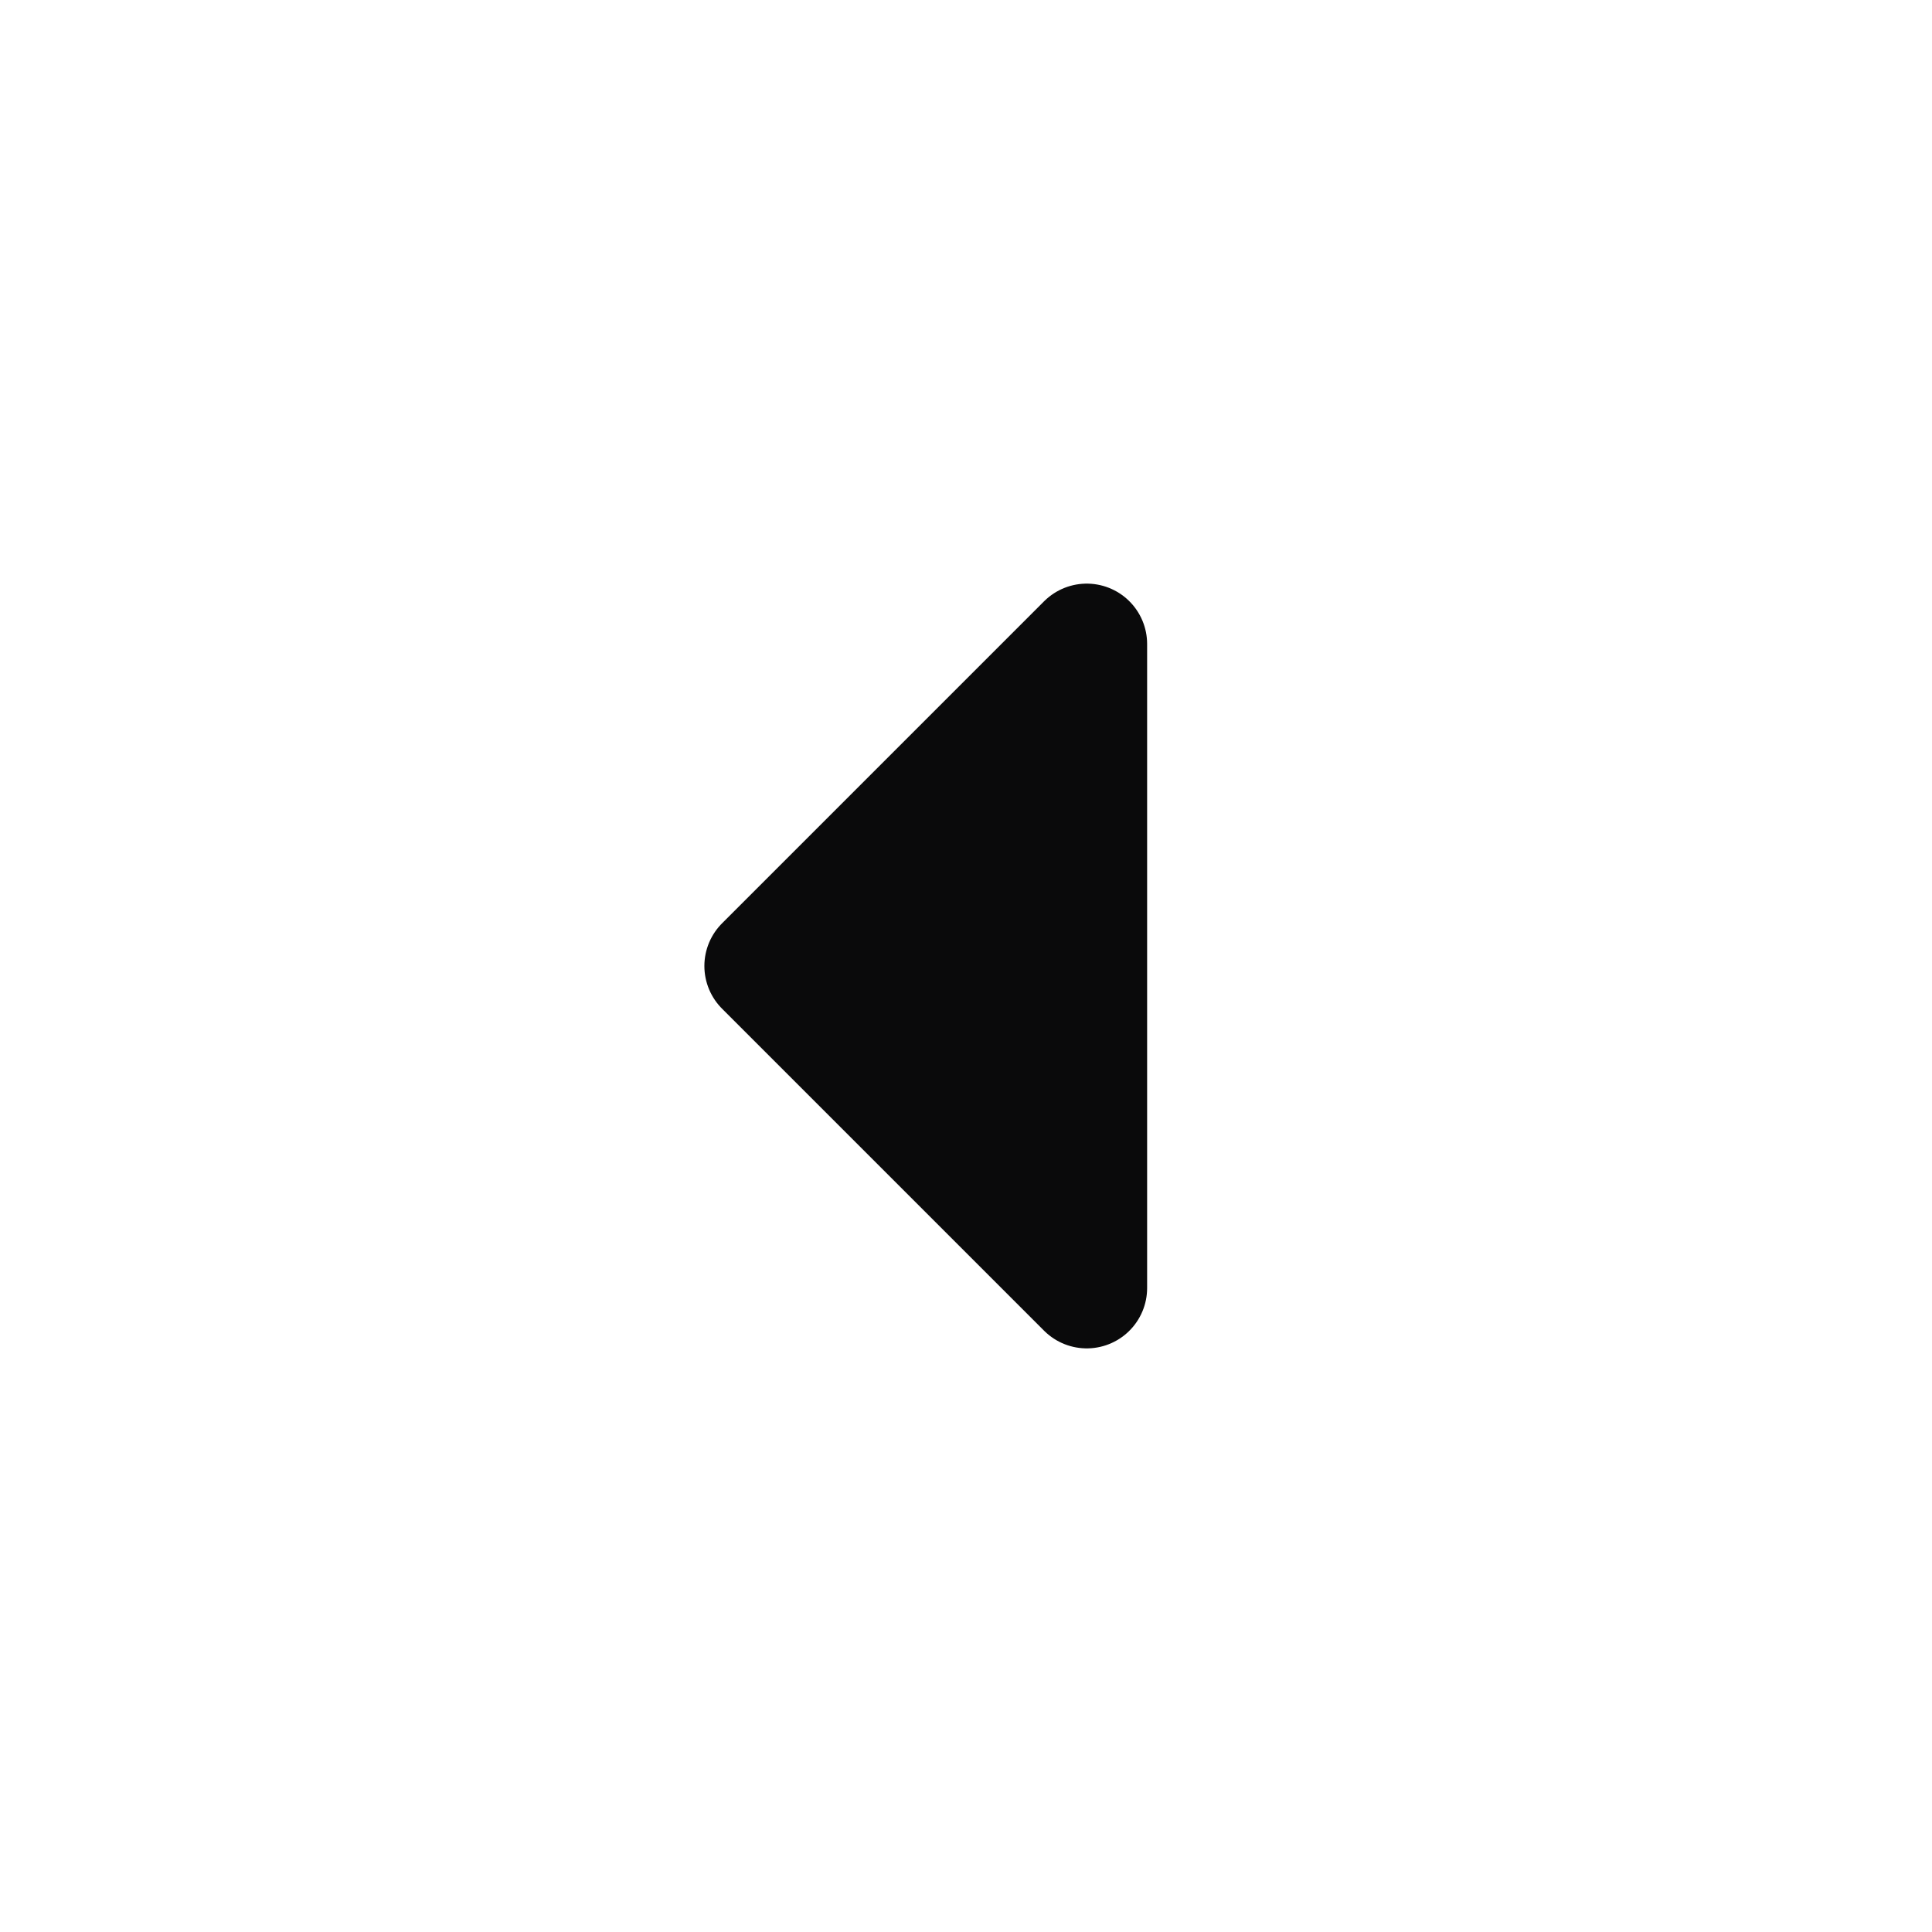 <svg width="24" height="24" viewBox="0 0 24 24" fill="none" xmlns="http://www.w3.org/2000/svg">
<path d="M9.5 12L13.5 16V8L9.5 12Z" fill="#0A0A0B" stroke="#0A0A0B" stroke-width="1.5" stroke-linecap="round" stroke-linejoin="round"/>
</svg>
